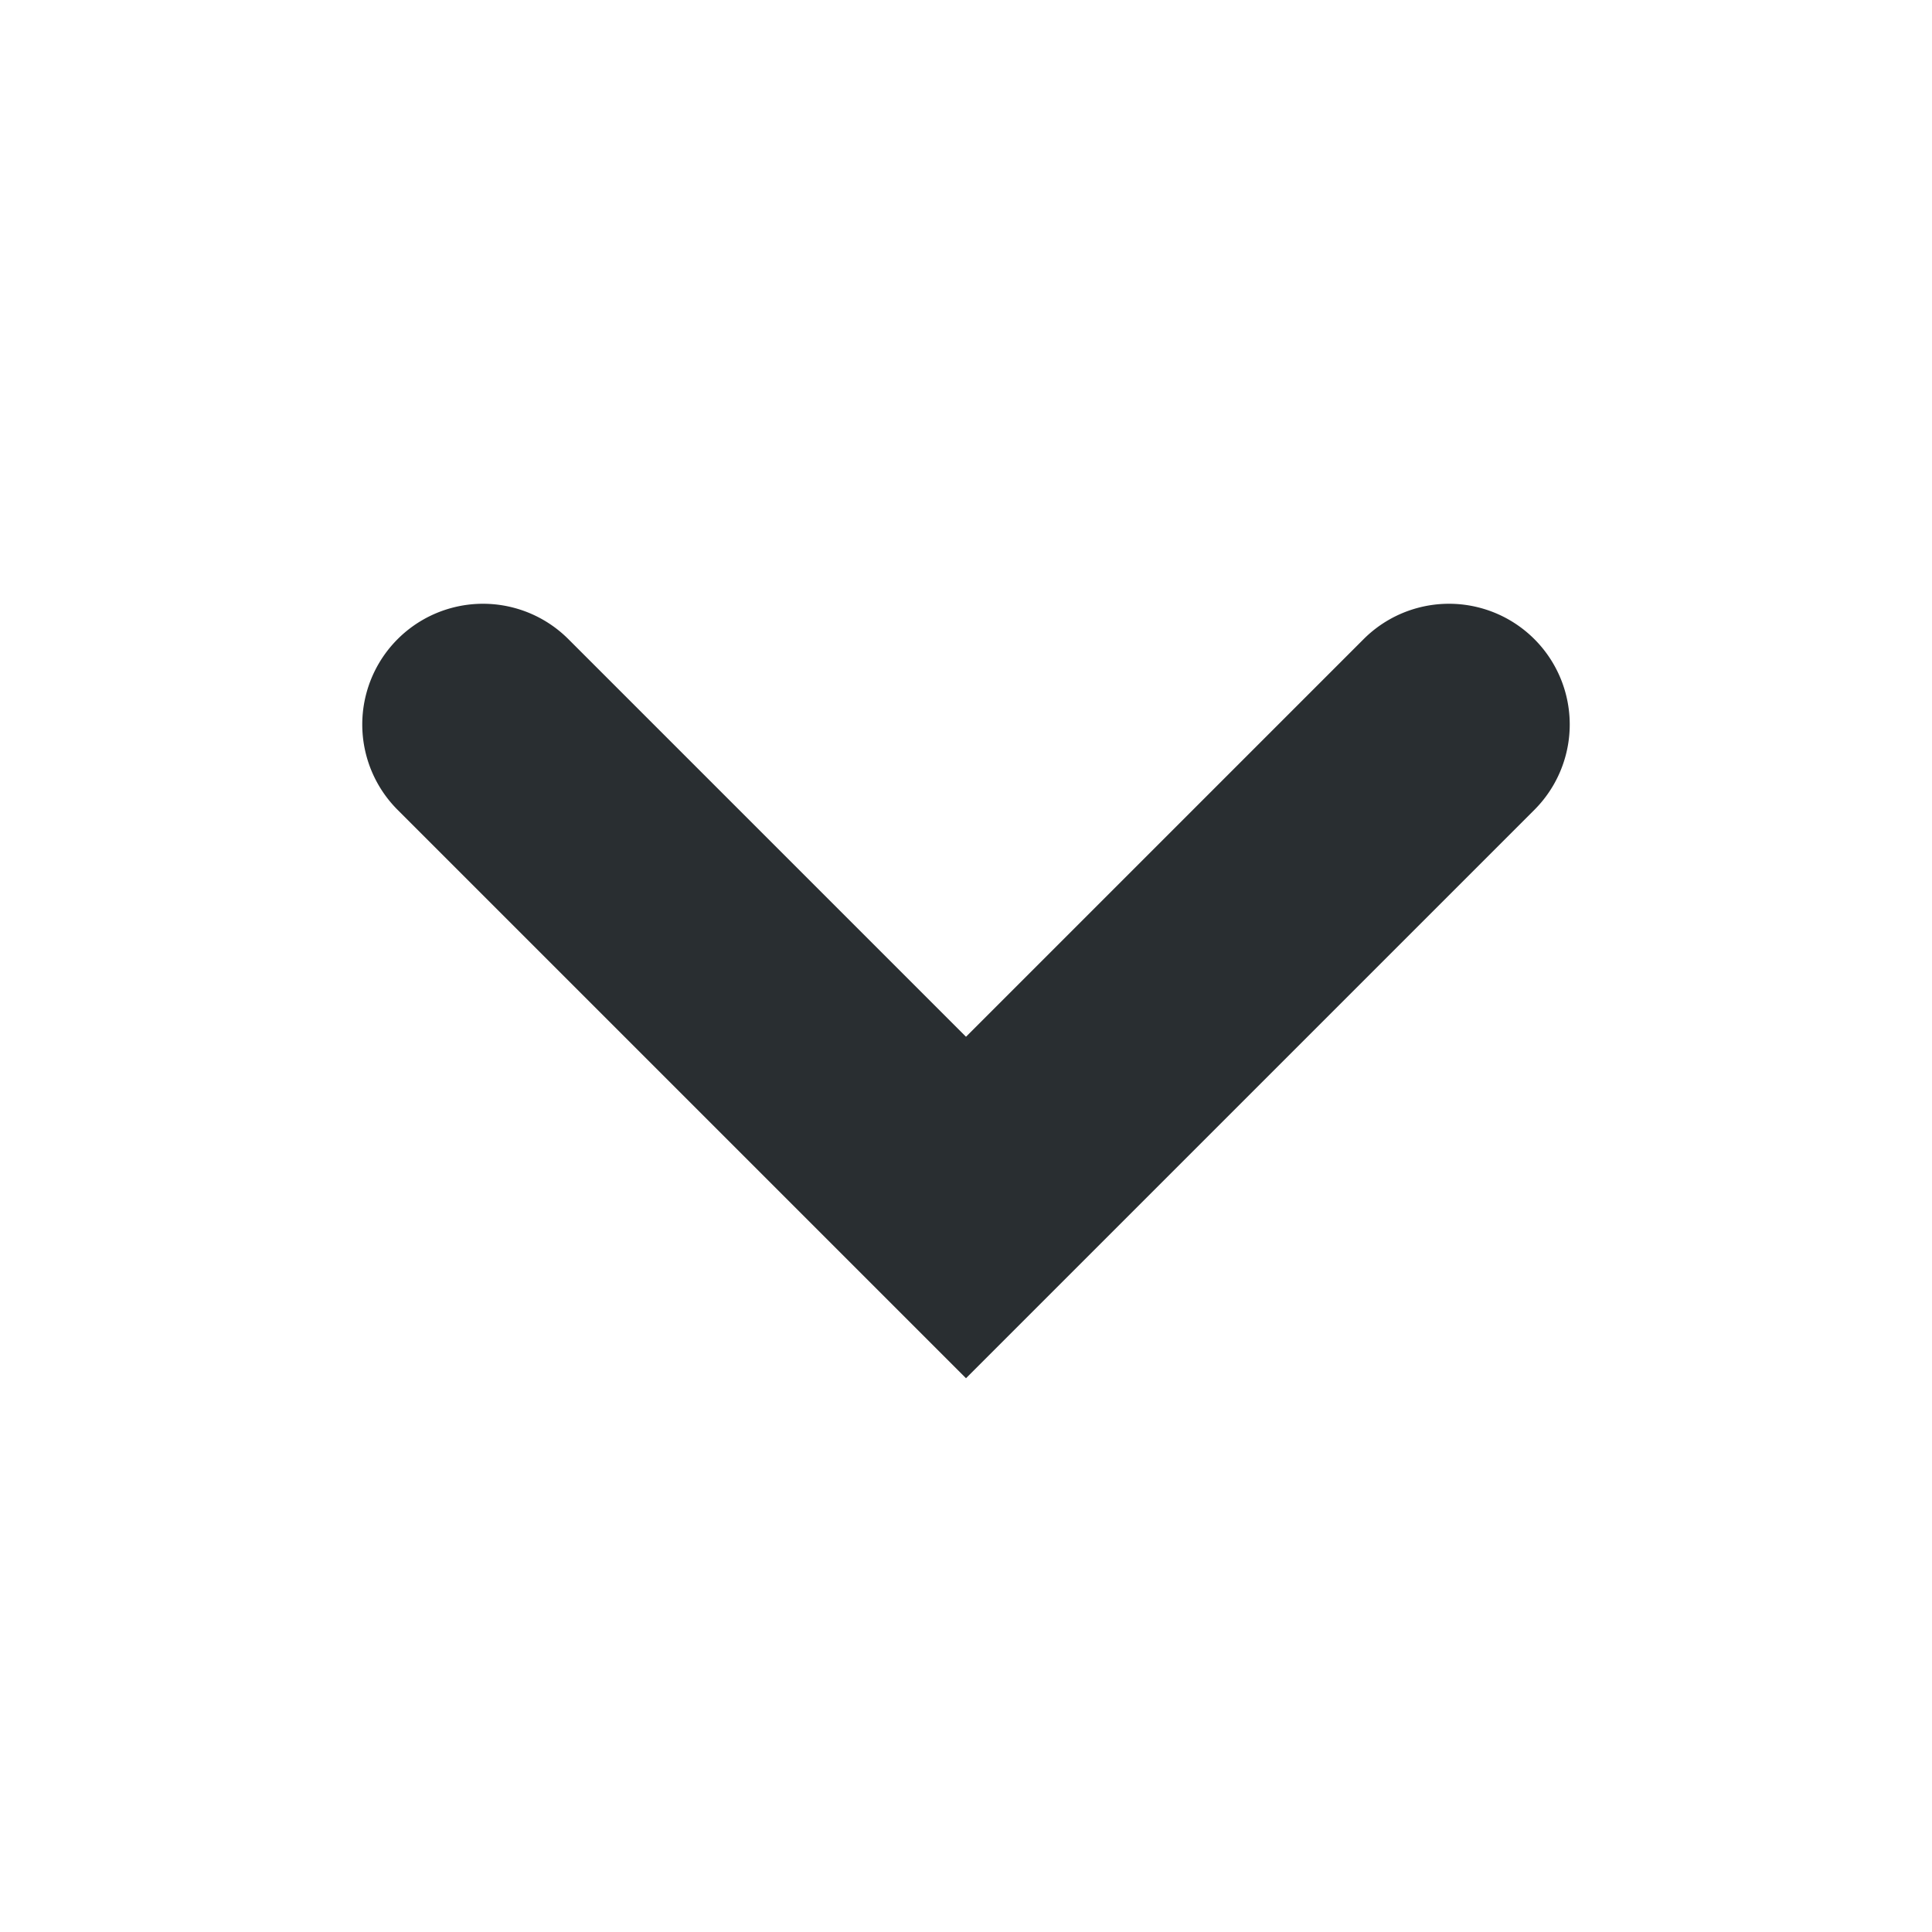 <svg width="16" height="16" viewBox="0 0 16 16" xmlns="http://www.w3.org/2000/svg"><title>chevron-down-small-black</title><path d="M8 11.414L3.293 6.707a.999.999 0 1 1 1.414-1.414L8 8.586l3.293-3.293a.999.999 0 1 1 1.414 1.414L8 11.414" fill="#292E31" fill-rule="evenodd"/></svg>